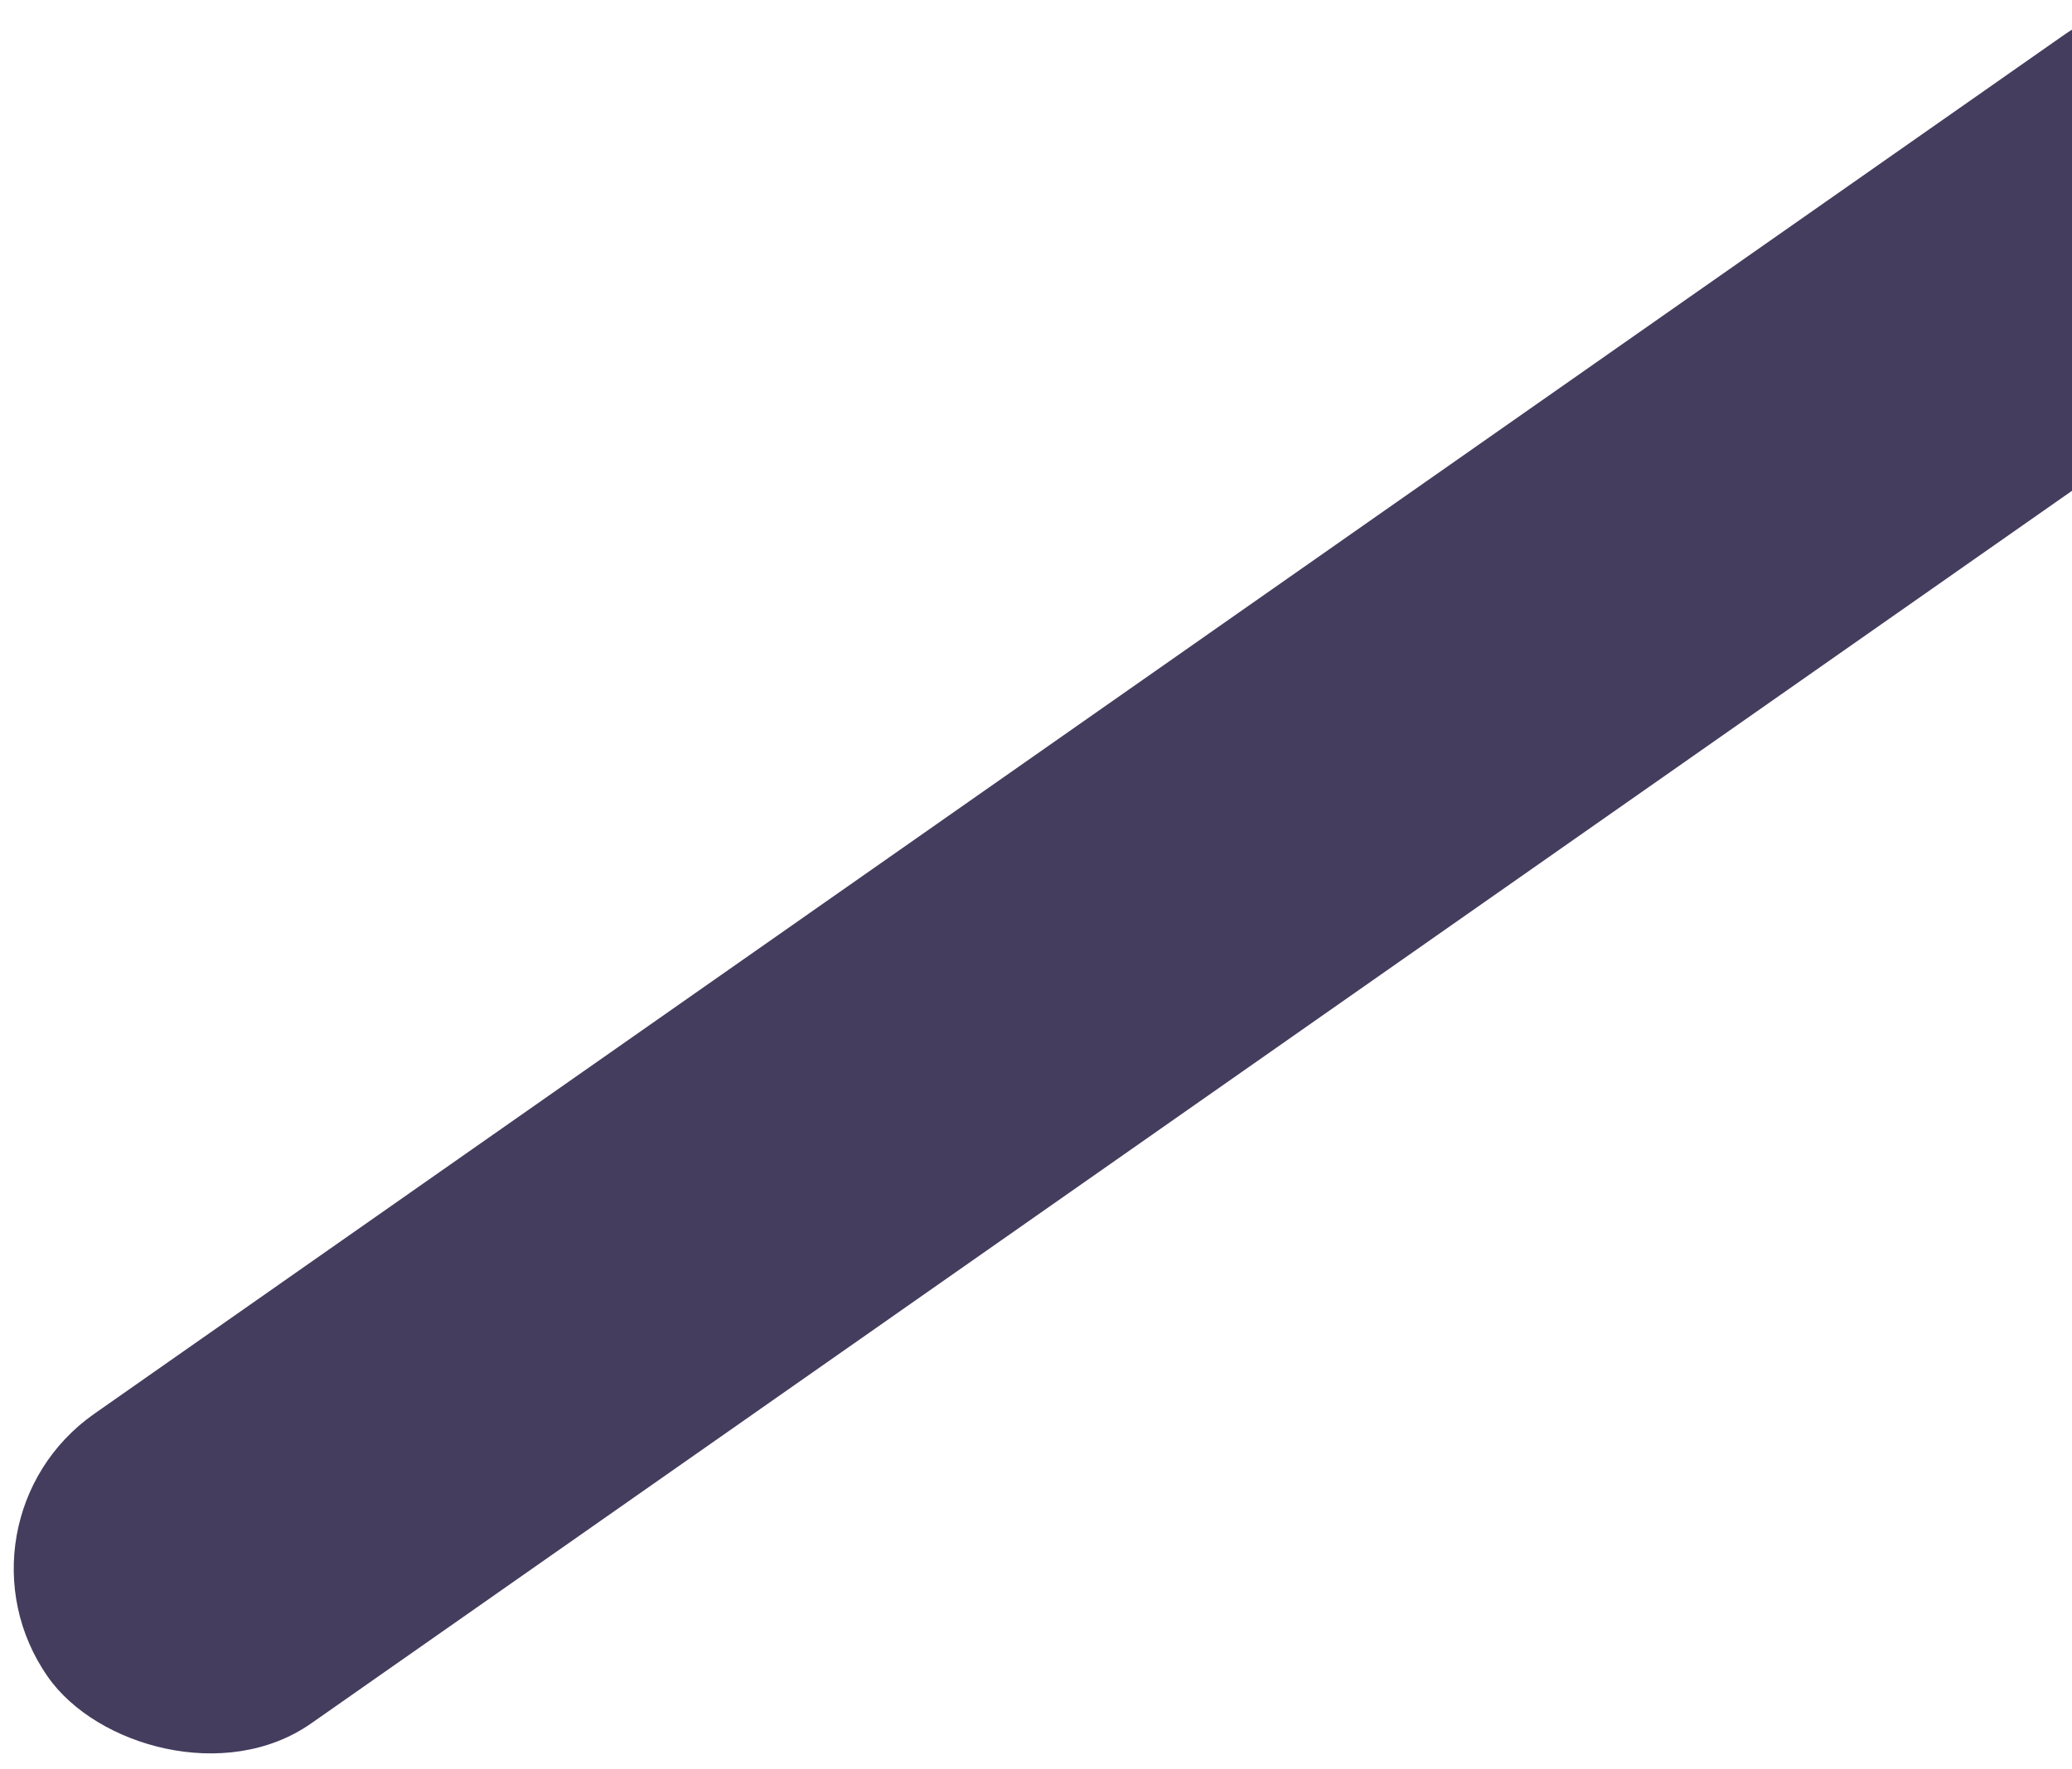 <svg width="137" height="117" viewBox="0 0 137 117" fill="none" xmlns="http://www.w3.org/2000/svg">
<rect x="-4" y="100.67" width="184" height="25" rx="12.5" transform="rotate(-35 -4 100.67)" fill="#443D5E"/>
</svg>
